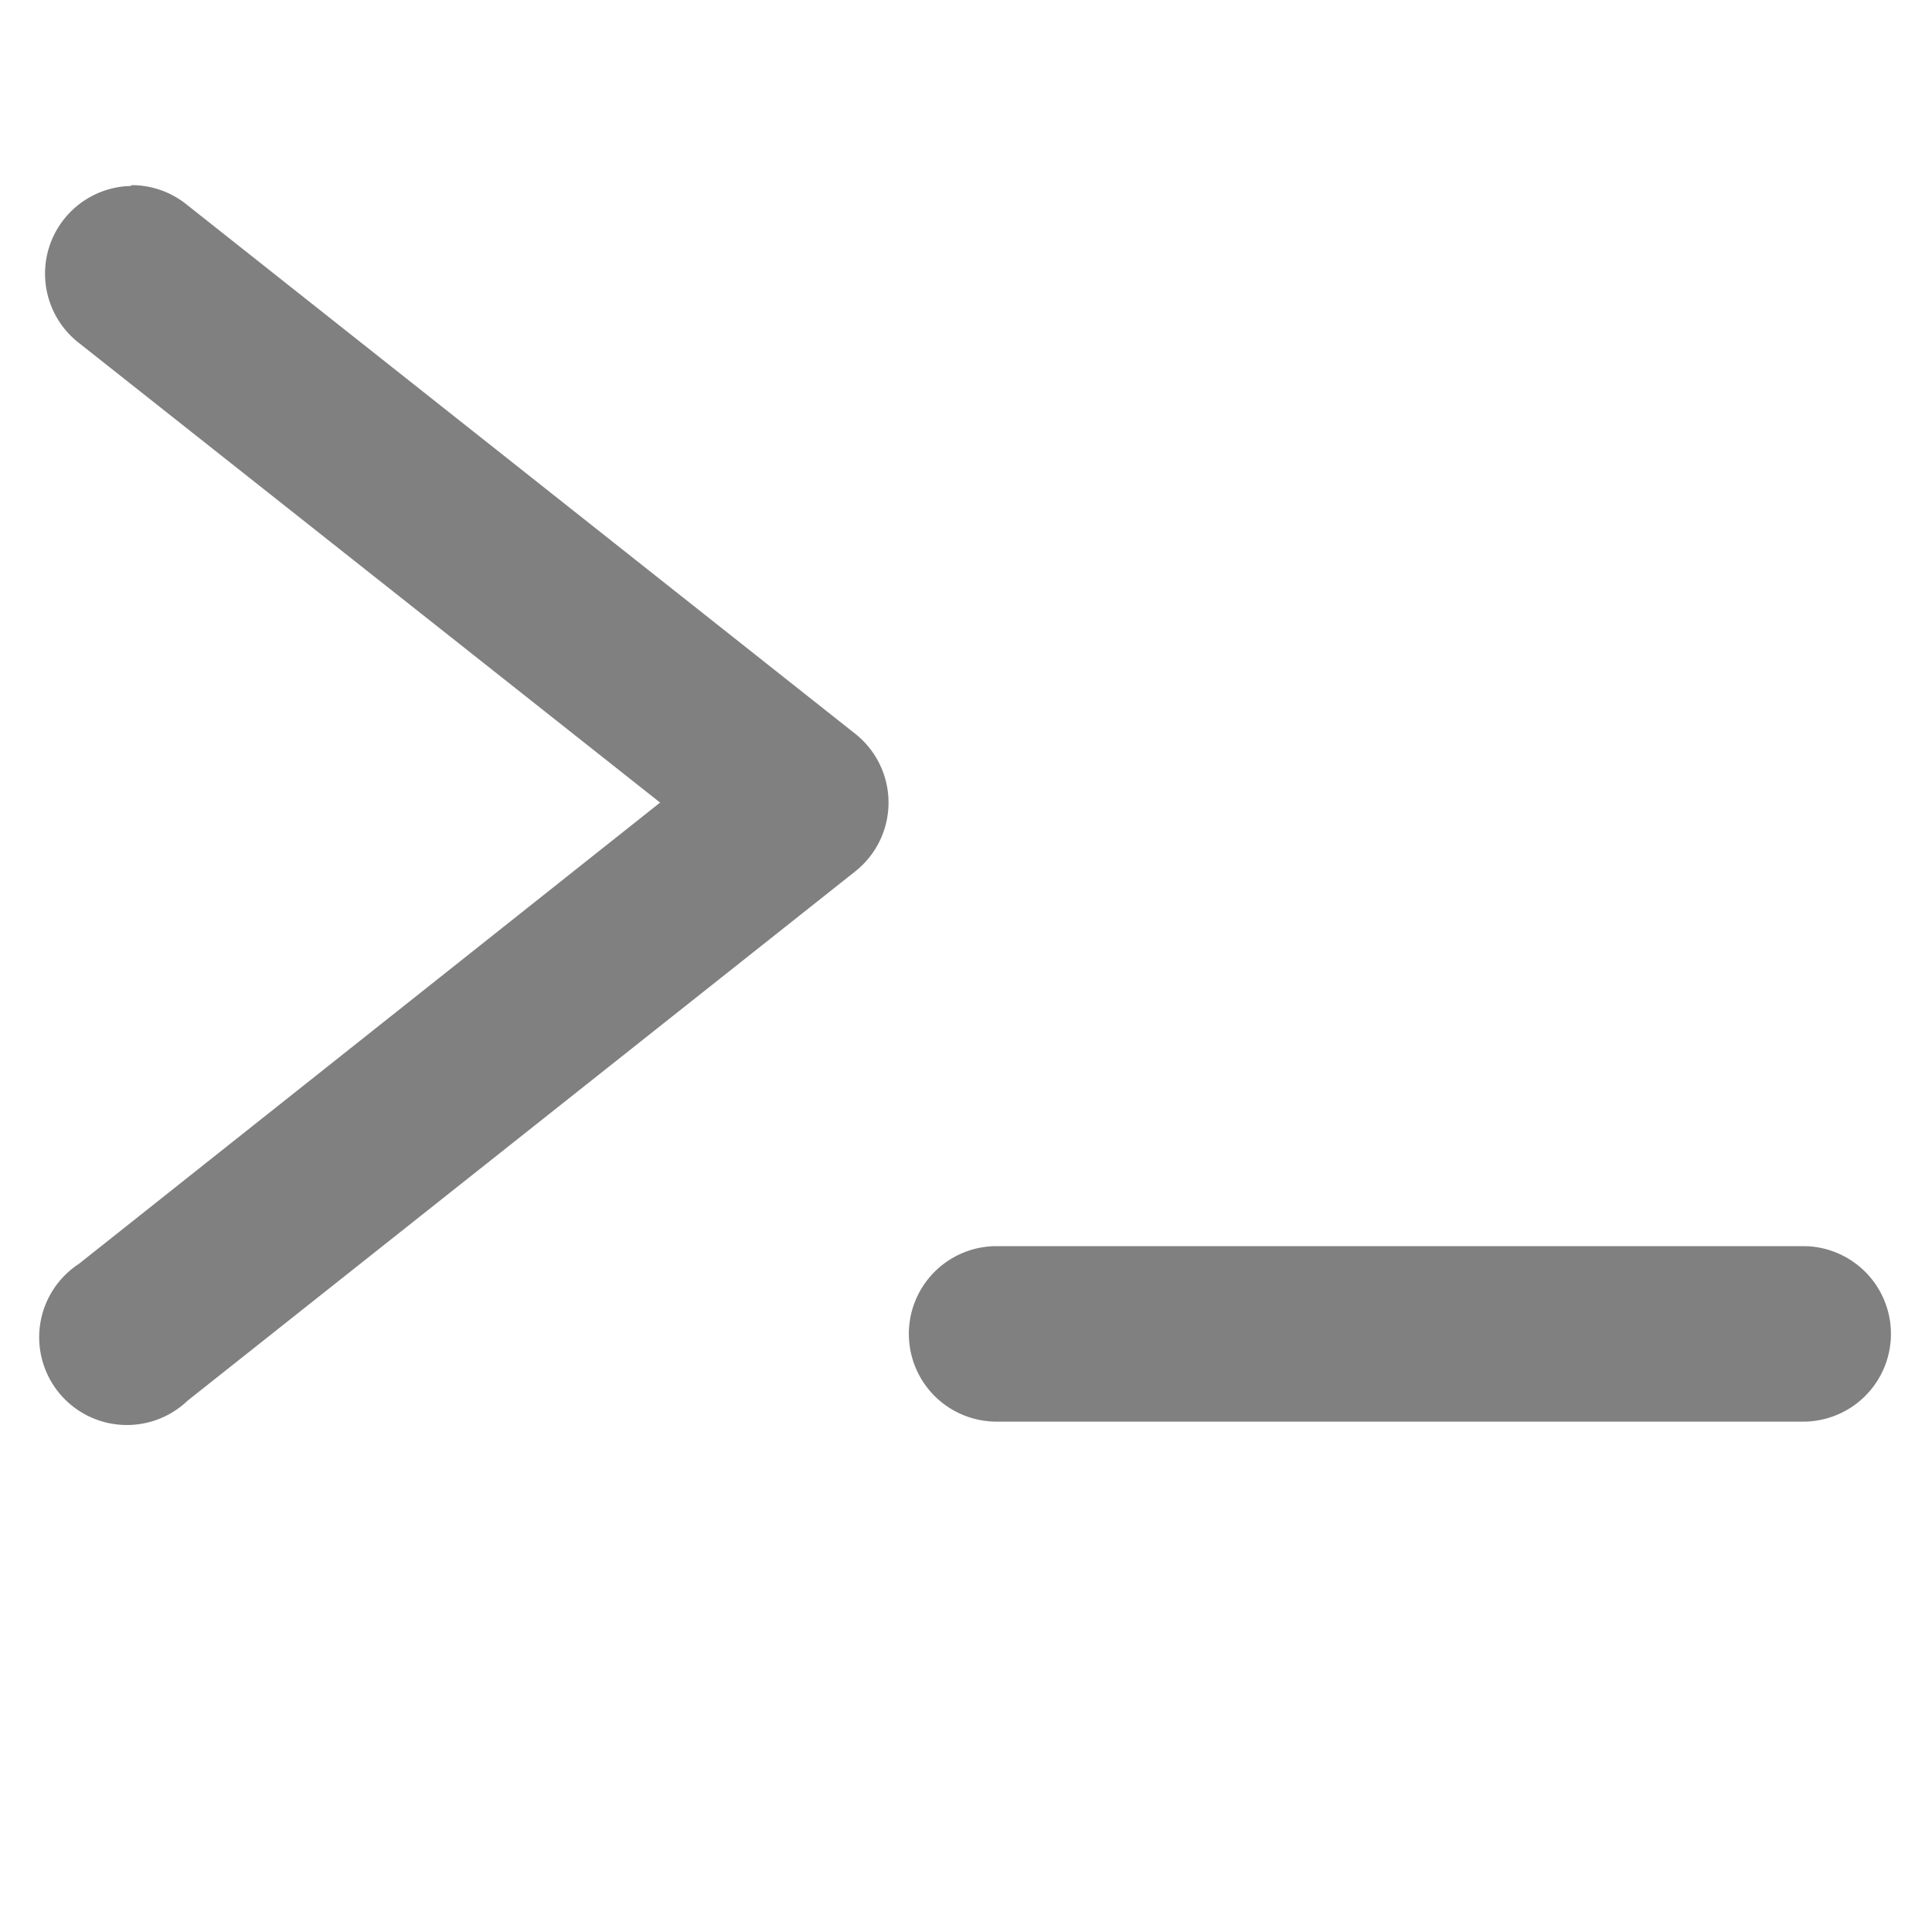 <?xml version="1.0" encoding="UTF-8" standalone="no"?>
<svg
   xmlns:dc="http://purl.org/dc/elements/1.1/"
   xmlns:cc="http://creativecommons.org/ns#"
   xmlns:rdf="http://www.w3.org/1999/02/22-rdf-syntax-ns#"
   xmlns:svg="http://www.w3.org/2000/svg"
   xmlns="http://www.w3.org/2000/svg"
   xmlns:sodipodi="http://sodipodi.sourceforge.net/DTD/sodipodi-0.dtd"
   xmlns:inkscape="http://www.inkscape.org/namespaces/inkscape"
   height="24"
   width="24"
   version="1.1"
   id="svg4"
   sodipodi:docname="utilities-terminal-symbolic.svg"
   inkscape:version="0.92.4 (5da689c313, 2019-01-14)">
  <defs
     id="defs8" />
  <sodipodi:namedview
     pagecolor="#ffffff"
     bordercolor="#666666"
     borderopacity="1"
     objecttolerance="10"
     gridtolerance="10"
     guidetolerance="10"
     inkscape:pageopacity="0"
     inkscape:pageshadow="2"
     inkscape:window-width="1112"
     inkscape:window-height="480"
     id="namedview6"
     showgrid="false"
     inkscape:zoom="9.8333333"
     inkscape:cx="1.0677966"
     inkscape:cy="12"
     inkscape:window-x="0"
     inkscape:window-y="25"
     inkscape:window-maximized="0"
     inkscape:current-layer="svg4" />
  <path
     d="m 1.63,2.3 a 1.09,1.09 0 0 1 0.7,0.25 l 8.3,6.57 a 1.09,1.09 0 0 1 0,1.7 L 2.33,17.4 A 1.09,1.09 0 1 1 0.98,15.7 L 8.2,9.97 0.98,4.26 A 1.09,1.09 0 0 1 1.63,2.31 Z M 12.38,15.48 H 22.4 a 1.09,1.09 0 1 1 0,2.18 H 12.38 a 1.09,1.09 0 1 1 0,-2.18 z"
     id="path2"
     inkscape:connector-curvature="0"
     style="fill:#808080" />
</svg>
